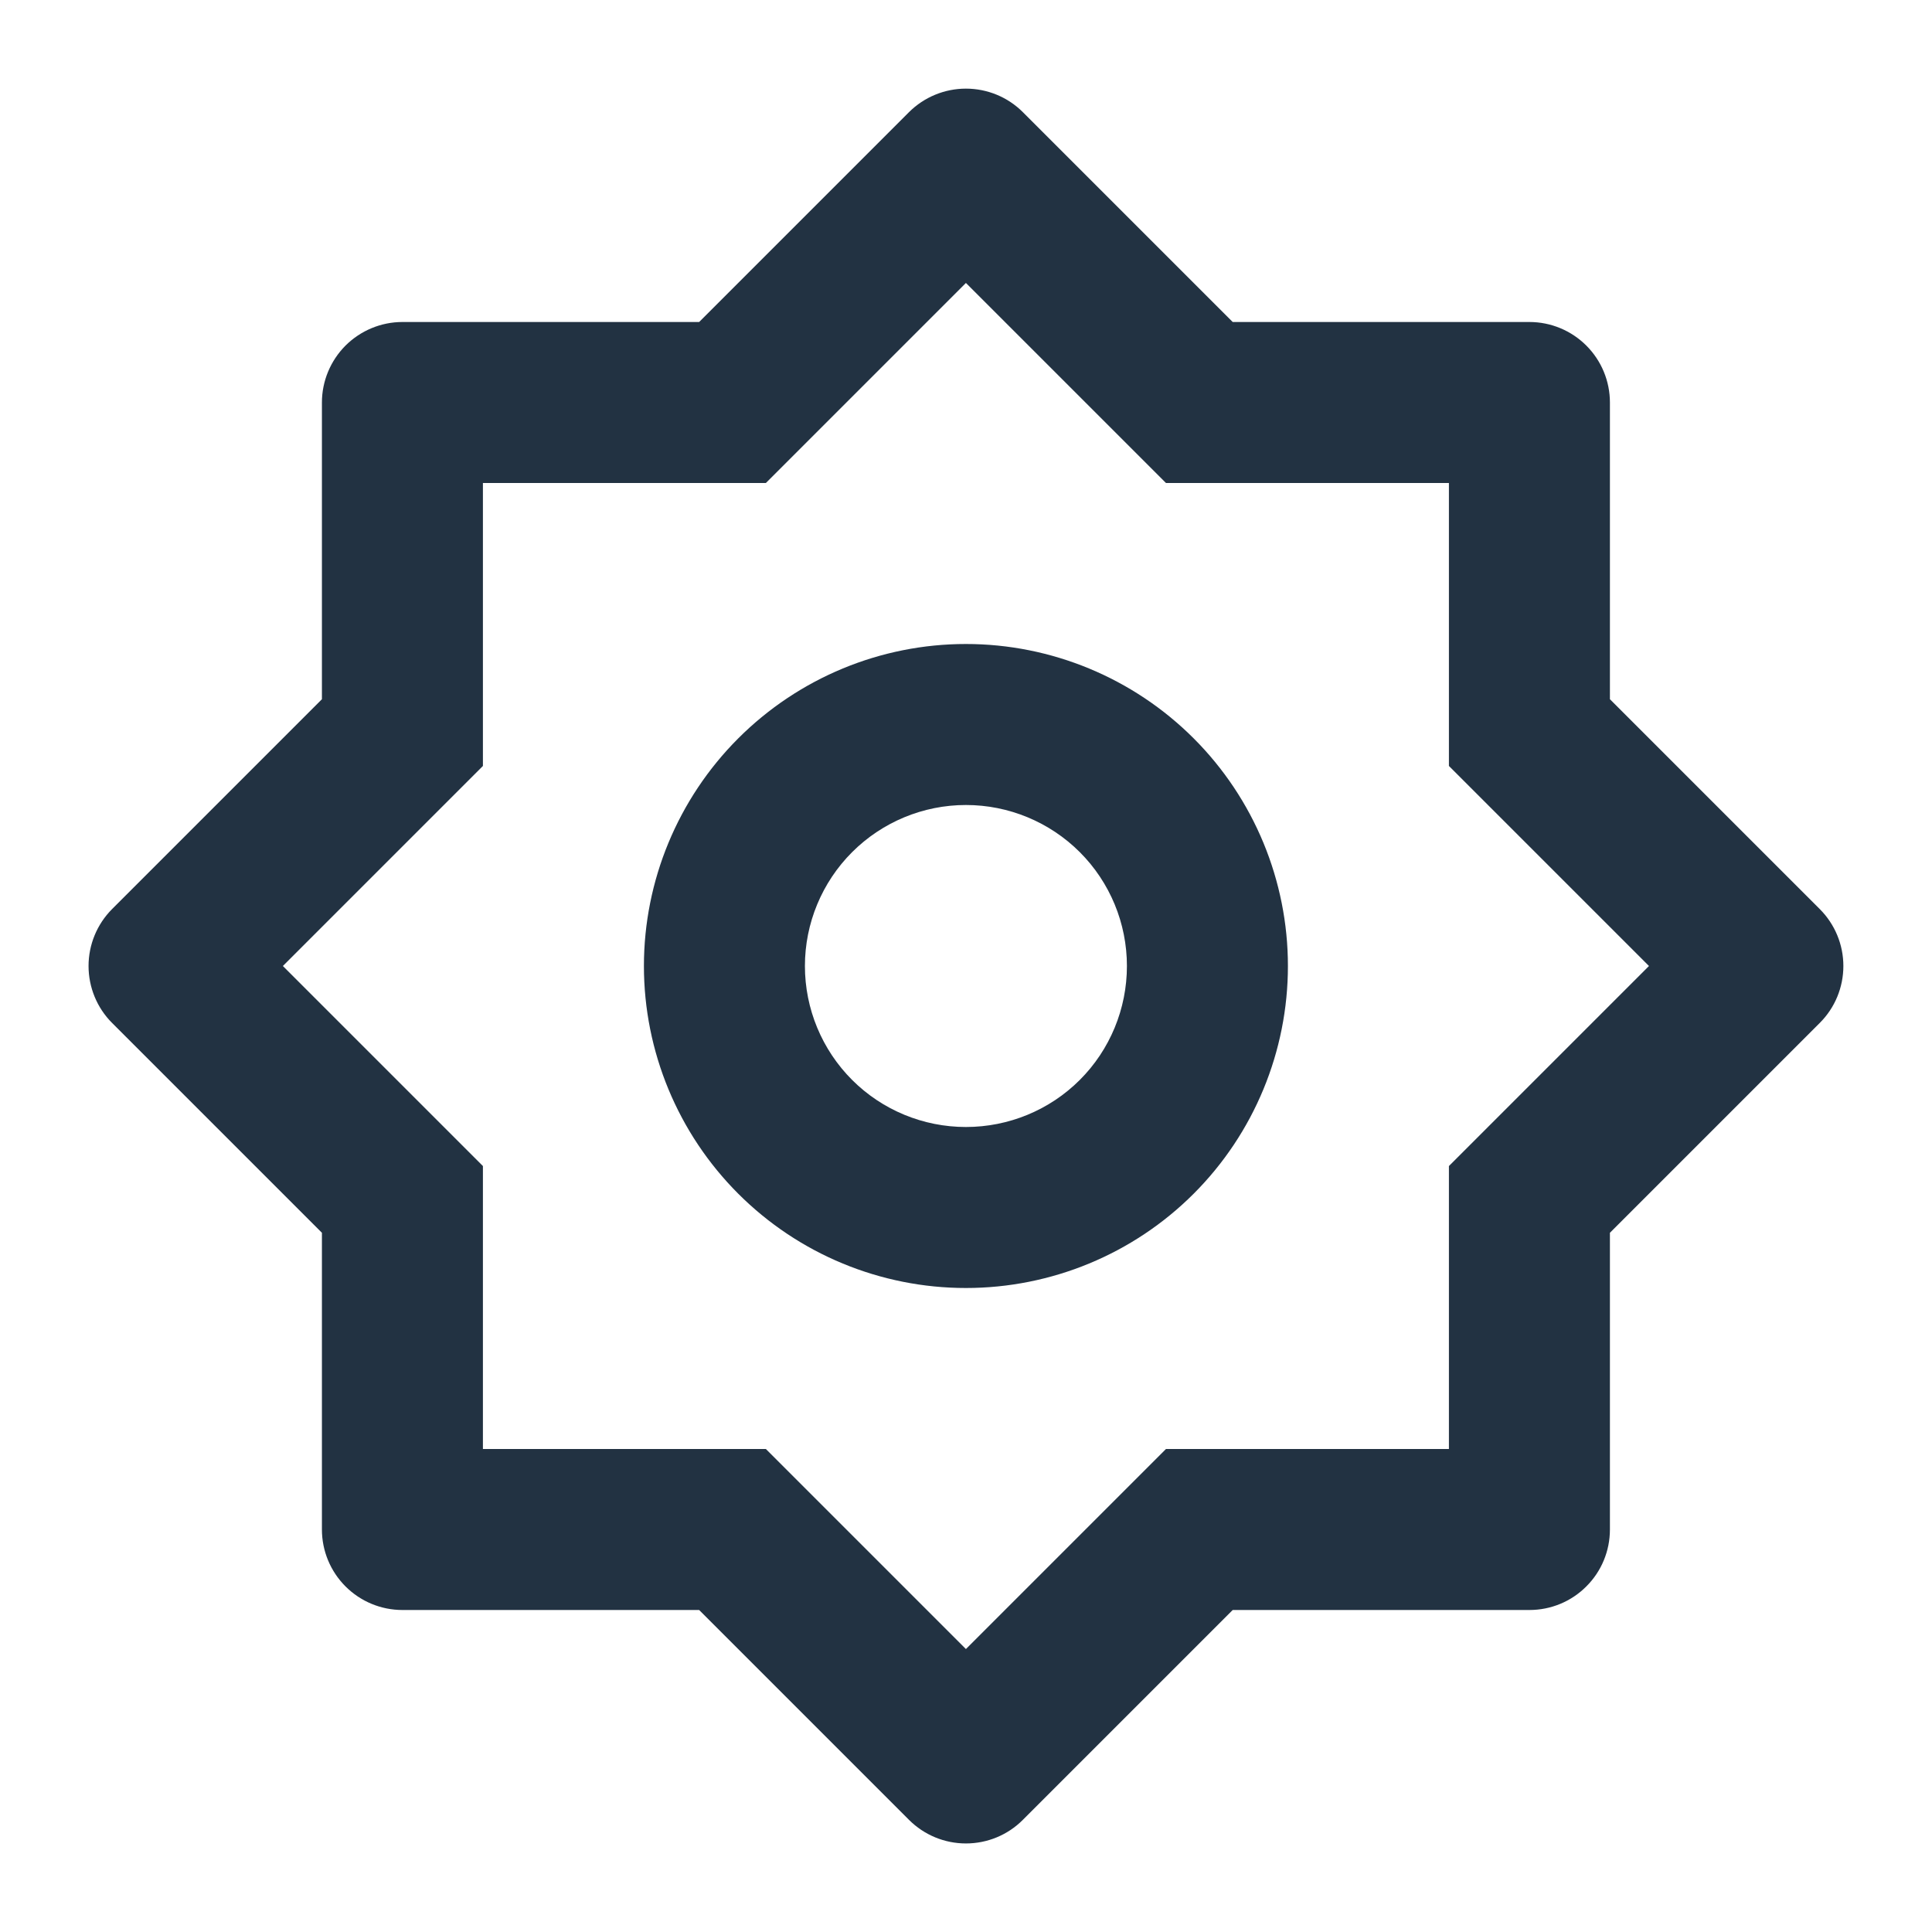 <svg width="24" height="24" viewBox="0 0 24 24" fill="none" xmlns="http://www.w3.org/2000/svg">
<path d="M8.685 4L11.292 1.393C11.48 1.206 11.734 1.101 11.999 1.101C12.265 1.101 12.519 1.206 12.706 1.393L15.313 4H18.999C19.265 4 19.519 4.106 19.706 4.293C19.894 4.481 19.999 4.735 19.999 5V8.686L22.606 11.293C22.794 11.481 22.899 11.735 22.899 12C22.899 12.265 22.794 12.52 22.606 12.707L19.999 15.314V19C19.999 19.266 19.894 19.52 19.706 19.707C19.519 19.895 19.265 20 18.999 20H15.313L12.706 22.607C12.519 22.795 12.265 22.9 11.999 22.9C11.734 22.9 11.48 22.795 11.292 22.607L8.685 20H4.999C4.734 20 4.48 19.895 4.292 19.707C4.105 19.52 3.999 19.266 3.999 19V15.314L1.392 12.707C1.205 12.52 1.1 12.265 1.1 12C1.1 11.735 1.205 11.481 1.392 11.293L3.999 8.686V5C3.999 4.735 4.105 4.481 4.292 4.293C4.48 4.106 4.734 4 4.999 4H8.685ZM5.999 6V9.515L3.514 12L5.999 14.485V18H9.514L11.999 20.485L14.484 18H17.999V14.485L20.484 12L17.999 9.515V6H14.484L11.999 3.515L9.514 6H5.999ZM11.999 16C10.938 16 9.921 15.579 9.171 14.829C8.421 14.079 7.999 13.061 7.999 12C7.999 10.94 8.421 9.922 9.171 9.172C9.921 8.422 10.938 8 11.999 8C13.06 8 14.078 8.422 14.828 9.172C15.578 9.922 15.999 10.94 15.999 12C15.999 13.061 15.578 14.079 14.828 14.829C14.078 15.579 13.06 16 11.999 16ZM11.999 14C12.53 14 13.039 13.79 13.414 13.415C13.789 13.04 13.999 12.531 13.999 12C13.999 11.47 13.789 10.961 13.414 10.586C13.039 10.211 12.53 10 11.999 10C11.469 10 10.96 10.211 10.585 10.586C10.21 10.961 9.999 11.47 9.999 12C9.999 12.531 10.21 13.04 10.585 13.415C10.96 13.79 11.469 14 11.999 14Z" fill="#223242"/>
</svg>
